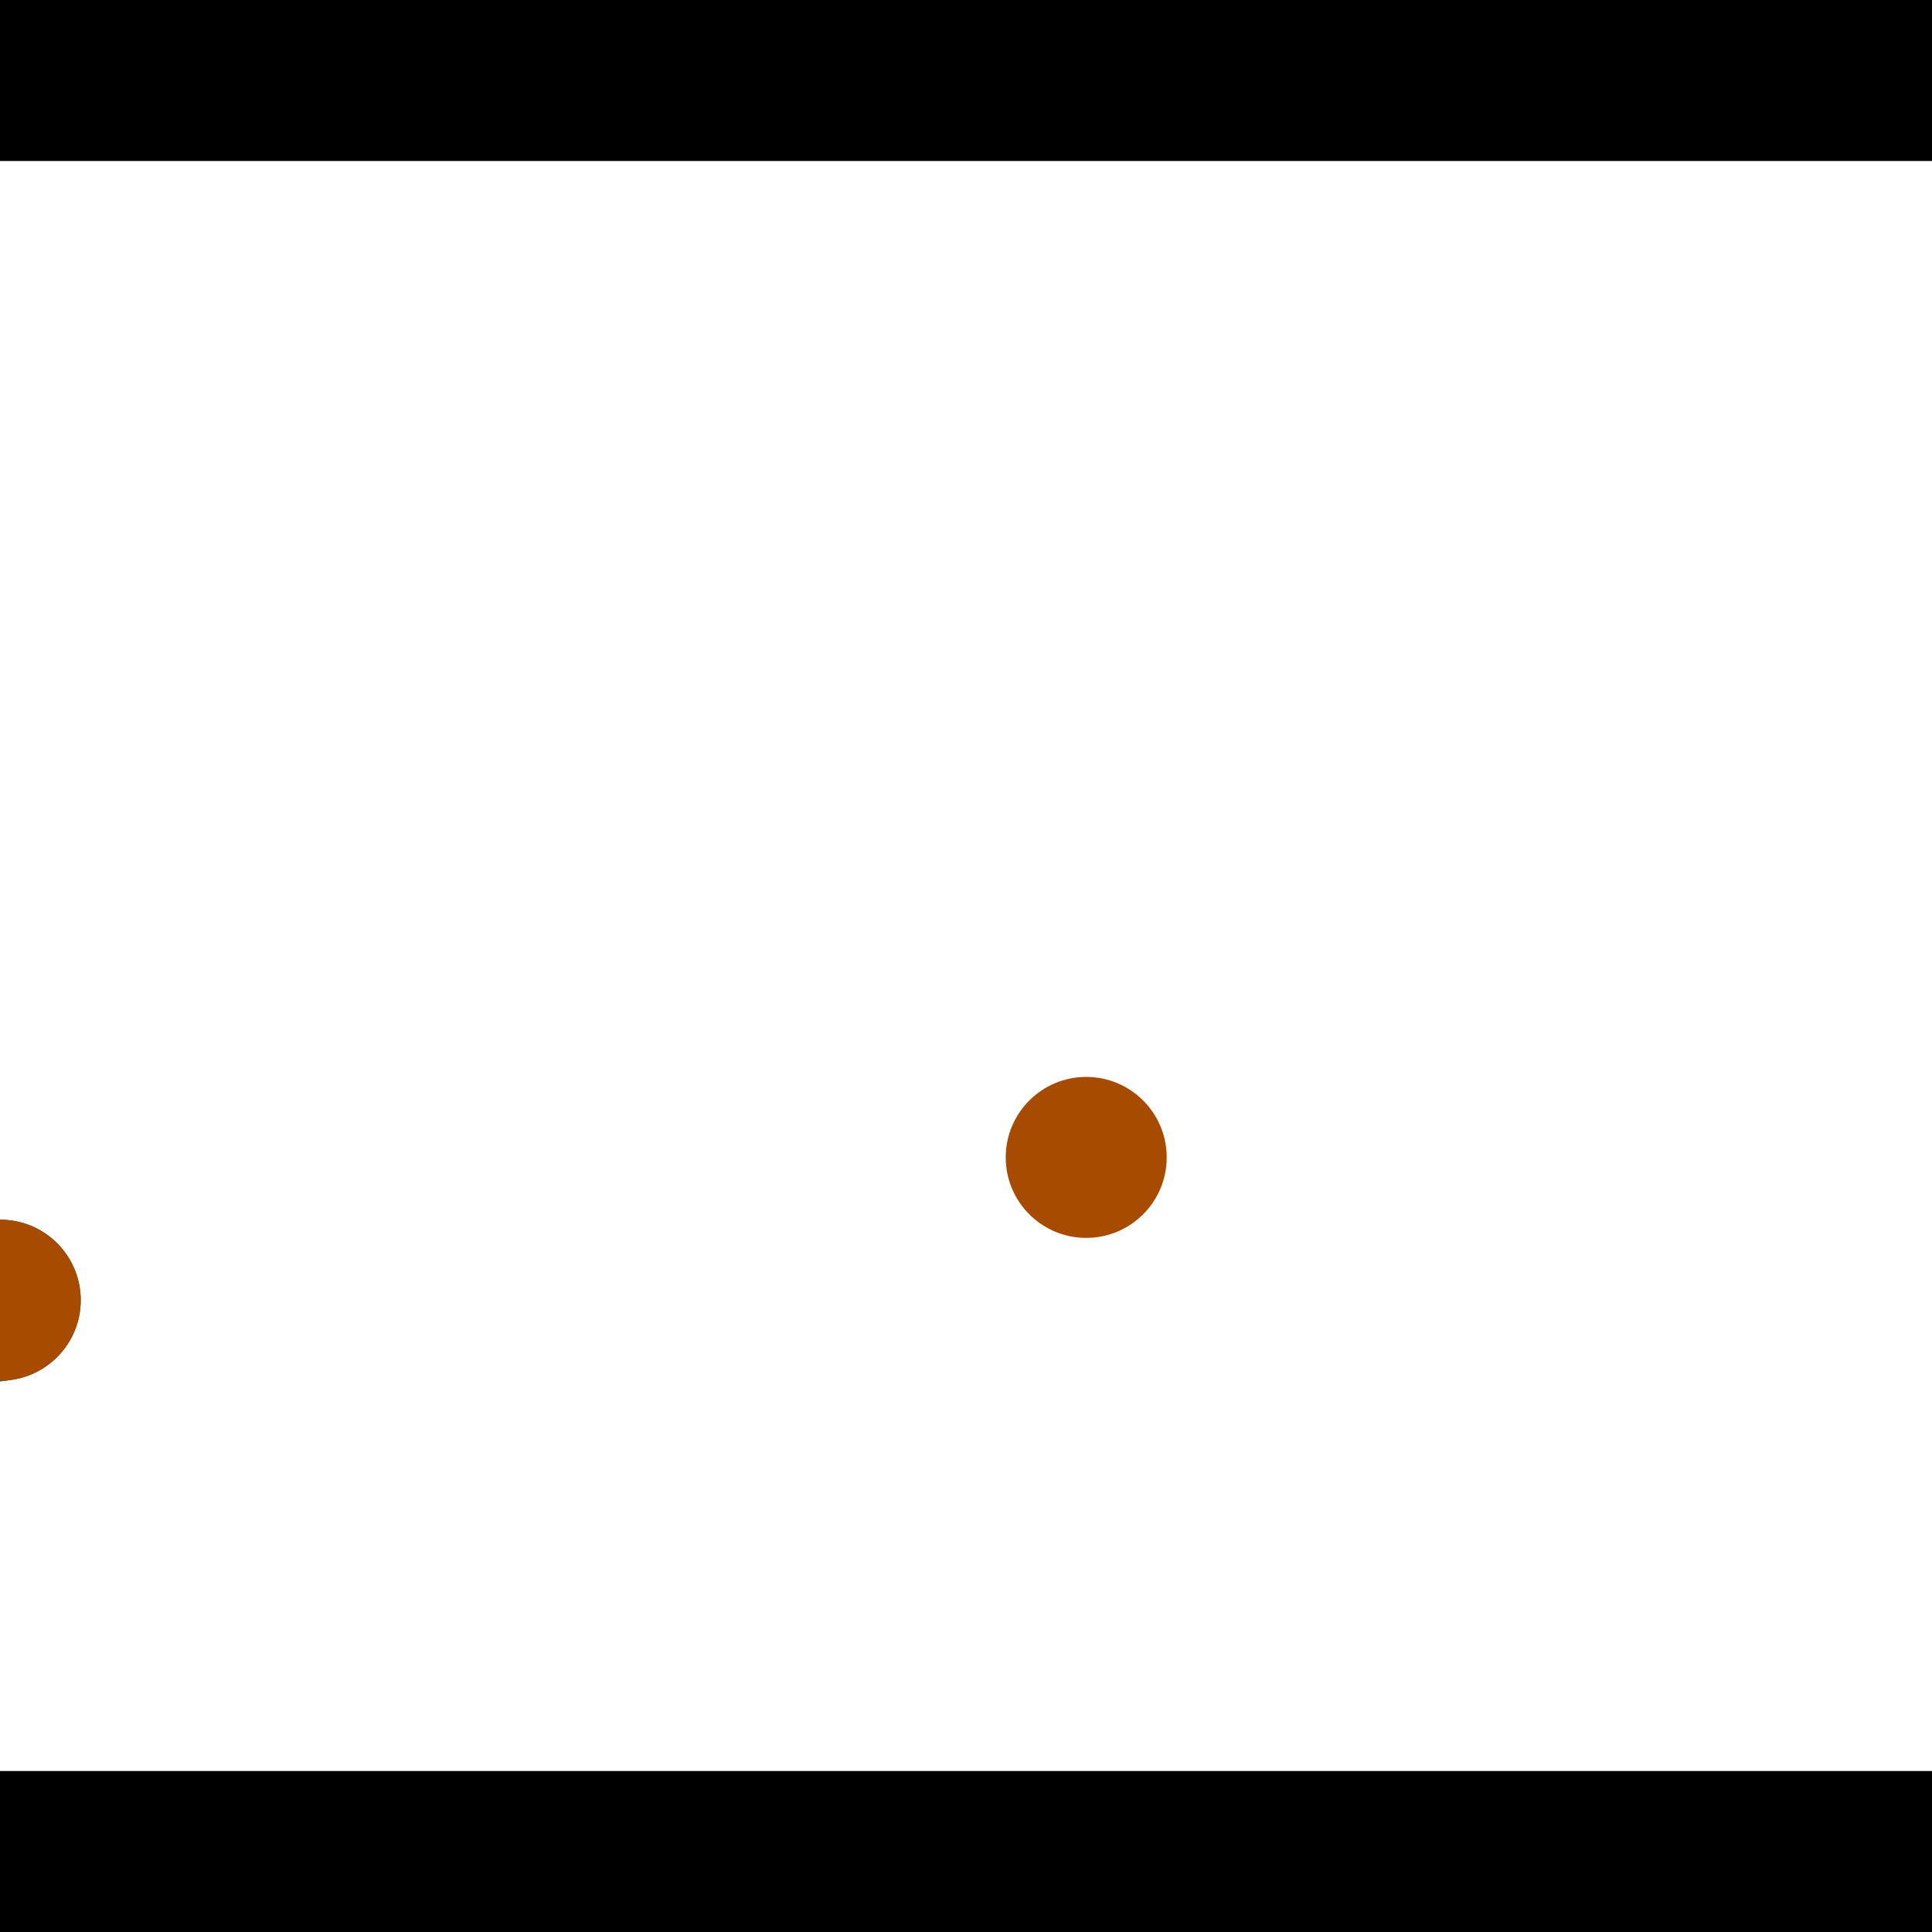<?xml version="1.0" encoding="utf-8"?> <!-- Generator: Adobe Illustrator 13.0.0, SVG Export Plug-In . SVG Version: 6.00 Build 14948)  --> <svg version="1.2" baseProfile="tiny" id="Layer_1" xmlns="http://www.w3.org/2000/svg" xmlns:xlink="http://www.w3.org/1999/xlink" x="0px" y="0px" width="512px" height="512px" viewBox="0 0 512 512" xml:space="preserve">
<rect x="0" y="0" width="512" height="512" fill="#333333" stroke="none"/>
<polygon points="0,0 512,0 512,512 0,512" style="fill:#ffffff; stroke:#000000;stroke-width:0"/>
<polygon points="-203.291,394.531 -209.2,352.276 -2.89,323.428 3.019,365.684" style="fill:#006363; stroke:#000000;stroke-width:0"/>
<circle fill="#006363" stroke="#006363" stroke-width="0" cx="-206.245" cy="373.403" r="21.333"/>
<circle fill="#006363" stroke="#006363" stroke-width="0" cx="0.065" cy="344.556" r="21.333"/>
<polygon points="616.888,191.158 659.188,185.574 687.534,400.306 645.235,405.89" style="fill:#006363; stroke:#000000;stroke-width:0"/>
<circle fill="#006363" stroke="#006363" stroke-width="0" cx="638.038" cy="188.366" r="21.333"/>
<circle fill="#006363" stroke="#006363" stroke-width="0" cx="666.384" cy="403.098" r="21.333"/>
<polygon points="1256,469.333 256,1469.33 -744,469.333" style="fill:#000000; stroke:#000000;stroke-width:0"/>
<polygon points="-744,42.667 256,-957.333 1256,42.667" style="fill:#000000; stroke:#000000;stroke-width:0"/>
<circle fill="#a64b00" stroke="#a64b00" stroke-width="0" cx="-206.245" cy="373.403" r="21.333"/>
<circle fill="#a64b00" stroke="#a64b00" stroke-width="0" cx="0.065" cy="344.556" r="21.333"/>
<circle fill="#a64b00" stroke="#a64b00" stroke-width="0" cx="638.038" cy="188.366" r="21.333"/>
<circle fill="#a64b00" stroke="#a64b00" stroke-width="0" cx="666.384" cy="403.098" r="21.333"/>
<circle fill="#a64b00" stroke="#a64b00" stroke-width="0" cx="287.859" cy="306.725" r="21.333"/>
</svg>
